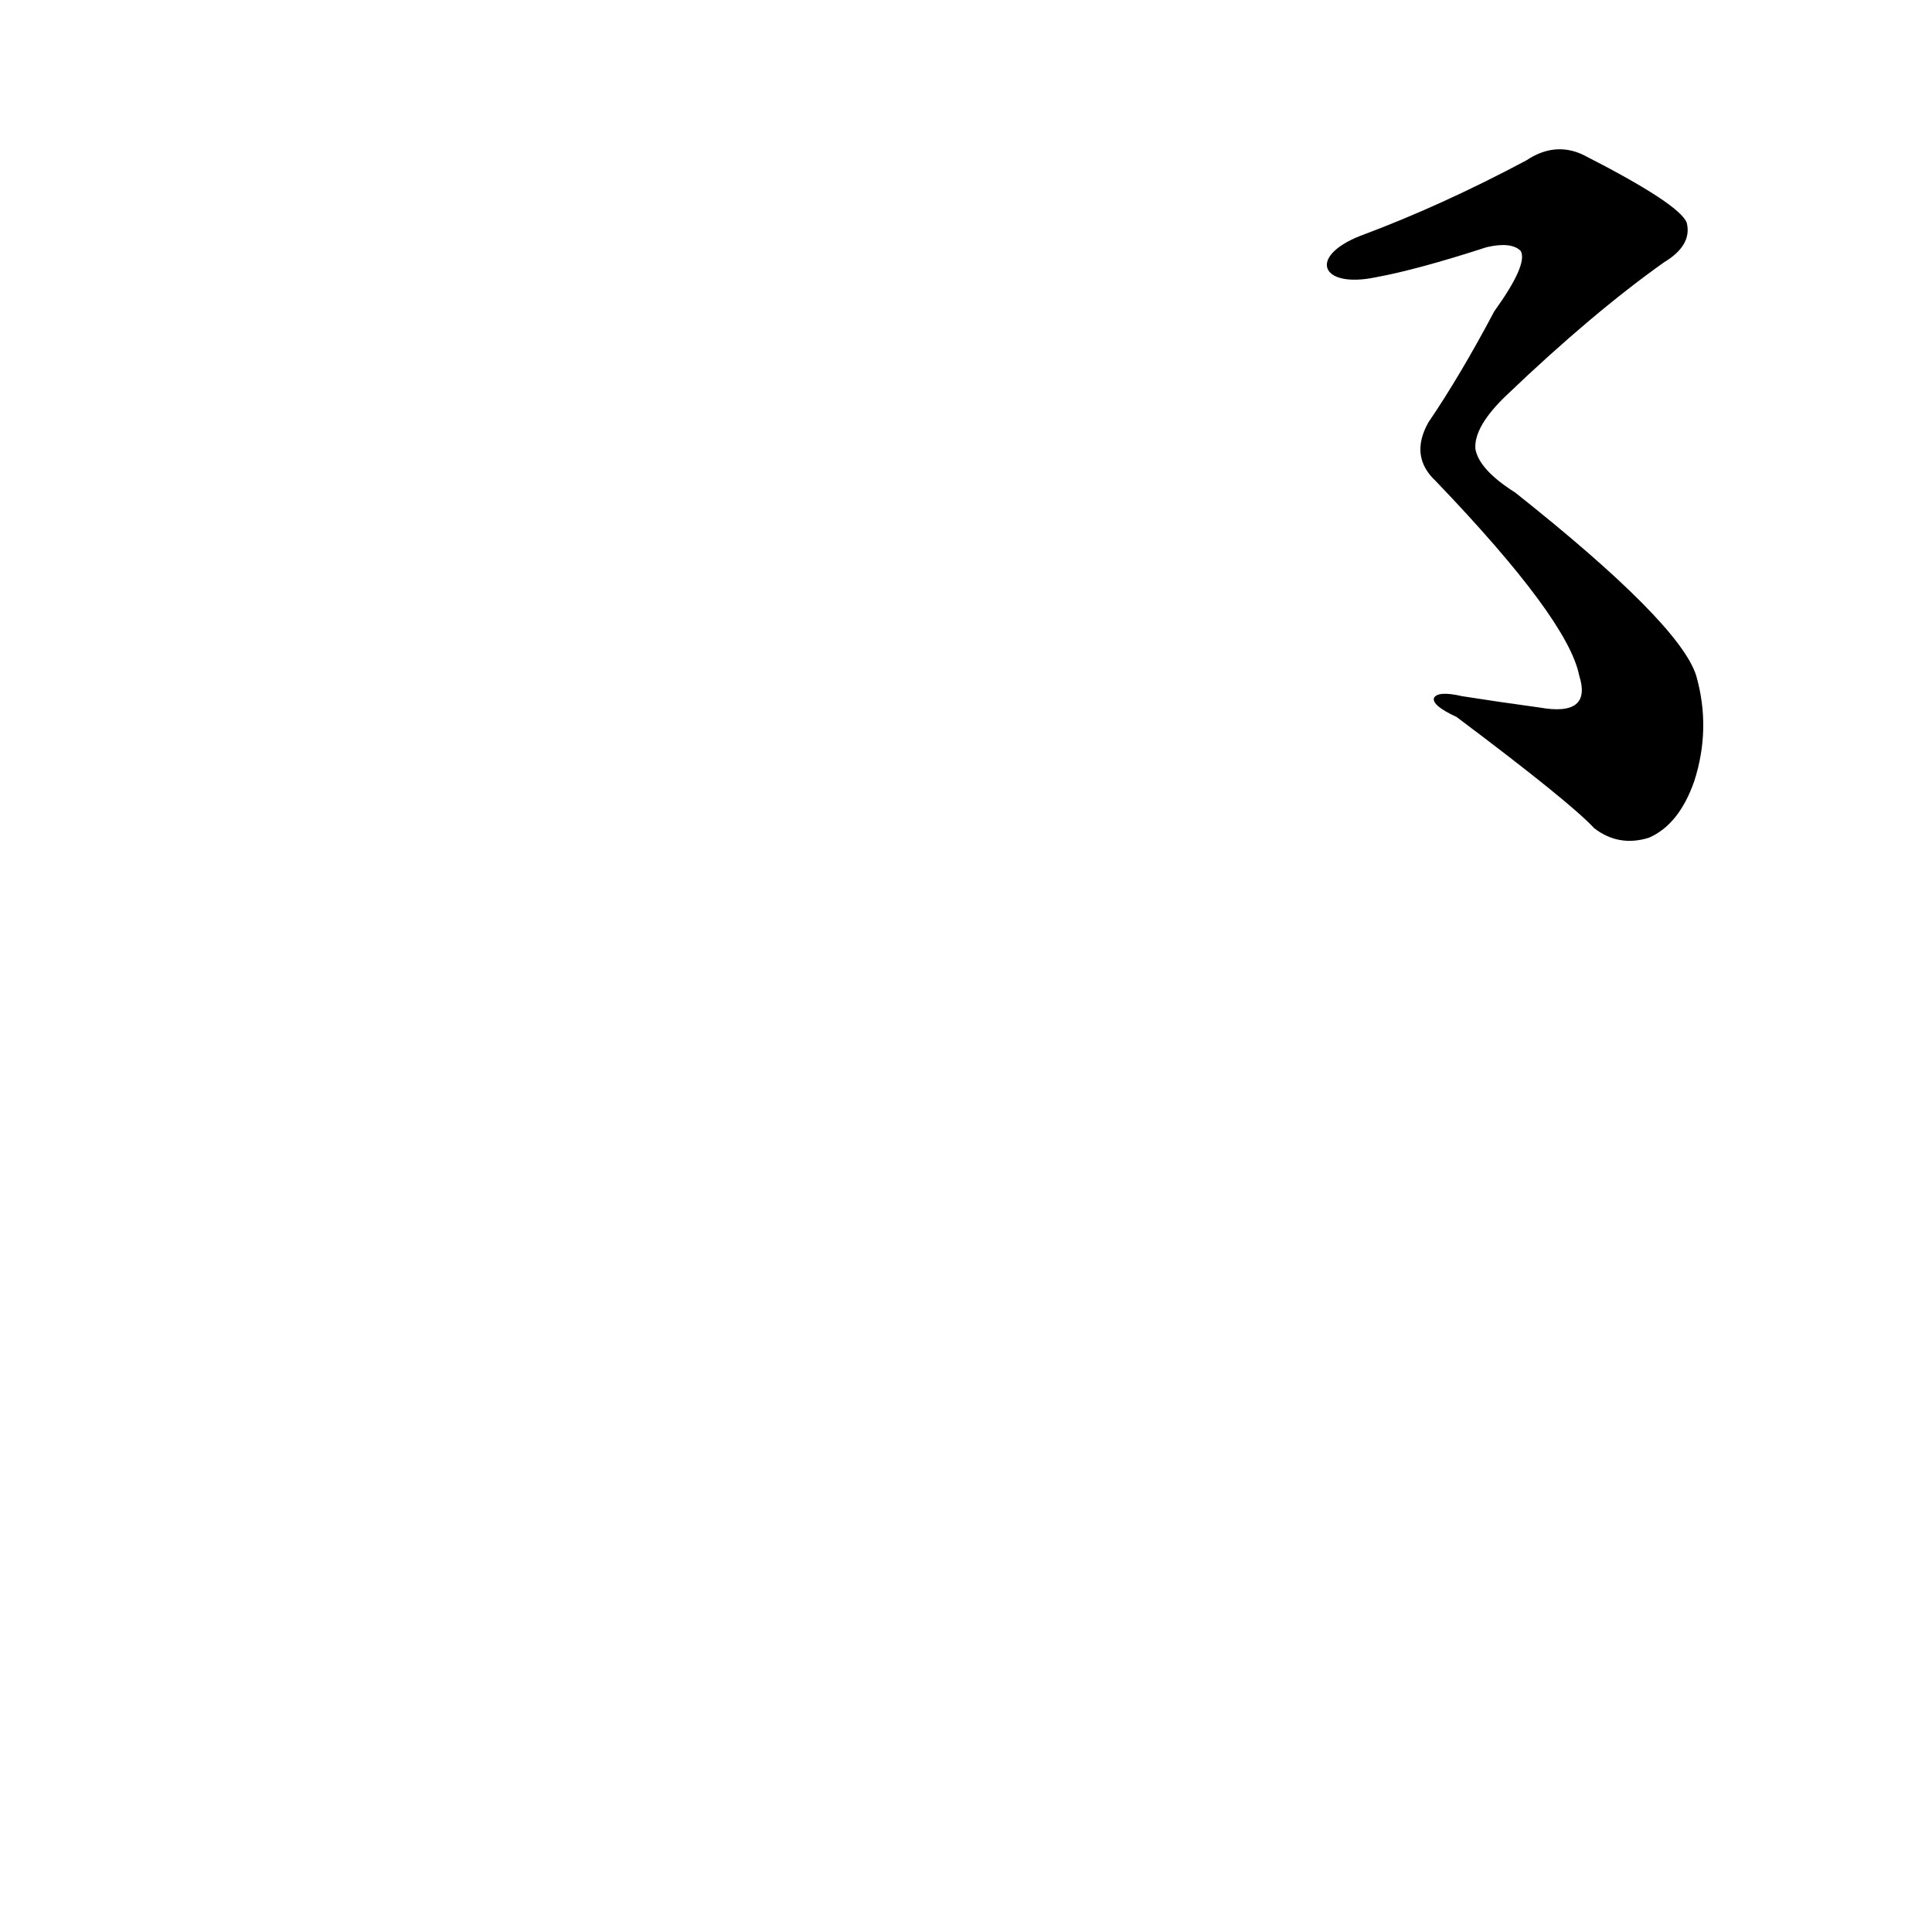 <?xml version='1.0' encoding='utf-8'?>
<svg xmlns="http://www.w3.org/2000/svg" version="1.1" viewBox="0 0 1024 1024"><g transform="scale(1, -1) translate(0, -900)"><path d="M 729 753 Q 751 757 788 769 Q 801 772 806 767 Q 810 760 792 735 Q 774 701 757 676 Q 747 658 761 645 Q 831 572 837 542 Q 844 520 816 525 Q 794 528 775 531 Q 762 534 760 530 Q 759 526 772 520 Q 832 475 845 461 Q 858 451 874 456 Q 890 463 898 486 Q 907 514 899 542 Q 890 570 803 639 Q 784 651 782 662 Q 781 674 799 691 Q 844 734 882 761 Q 897 770 894 782 Q 890 792 839 818 Q 824 825 809 815 Q 764 791 721 775 C 693 764 700 747 729 753 Z" fill="black" /></g></svg>